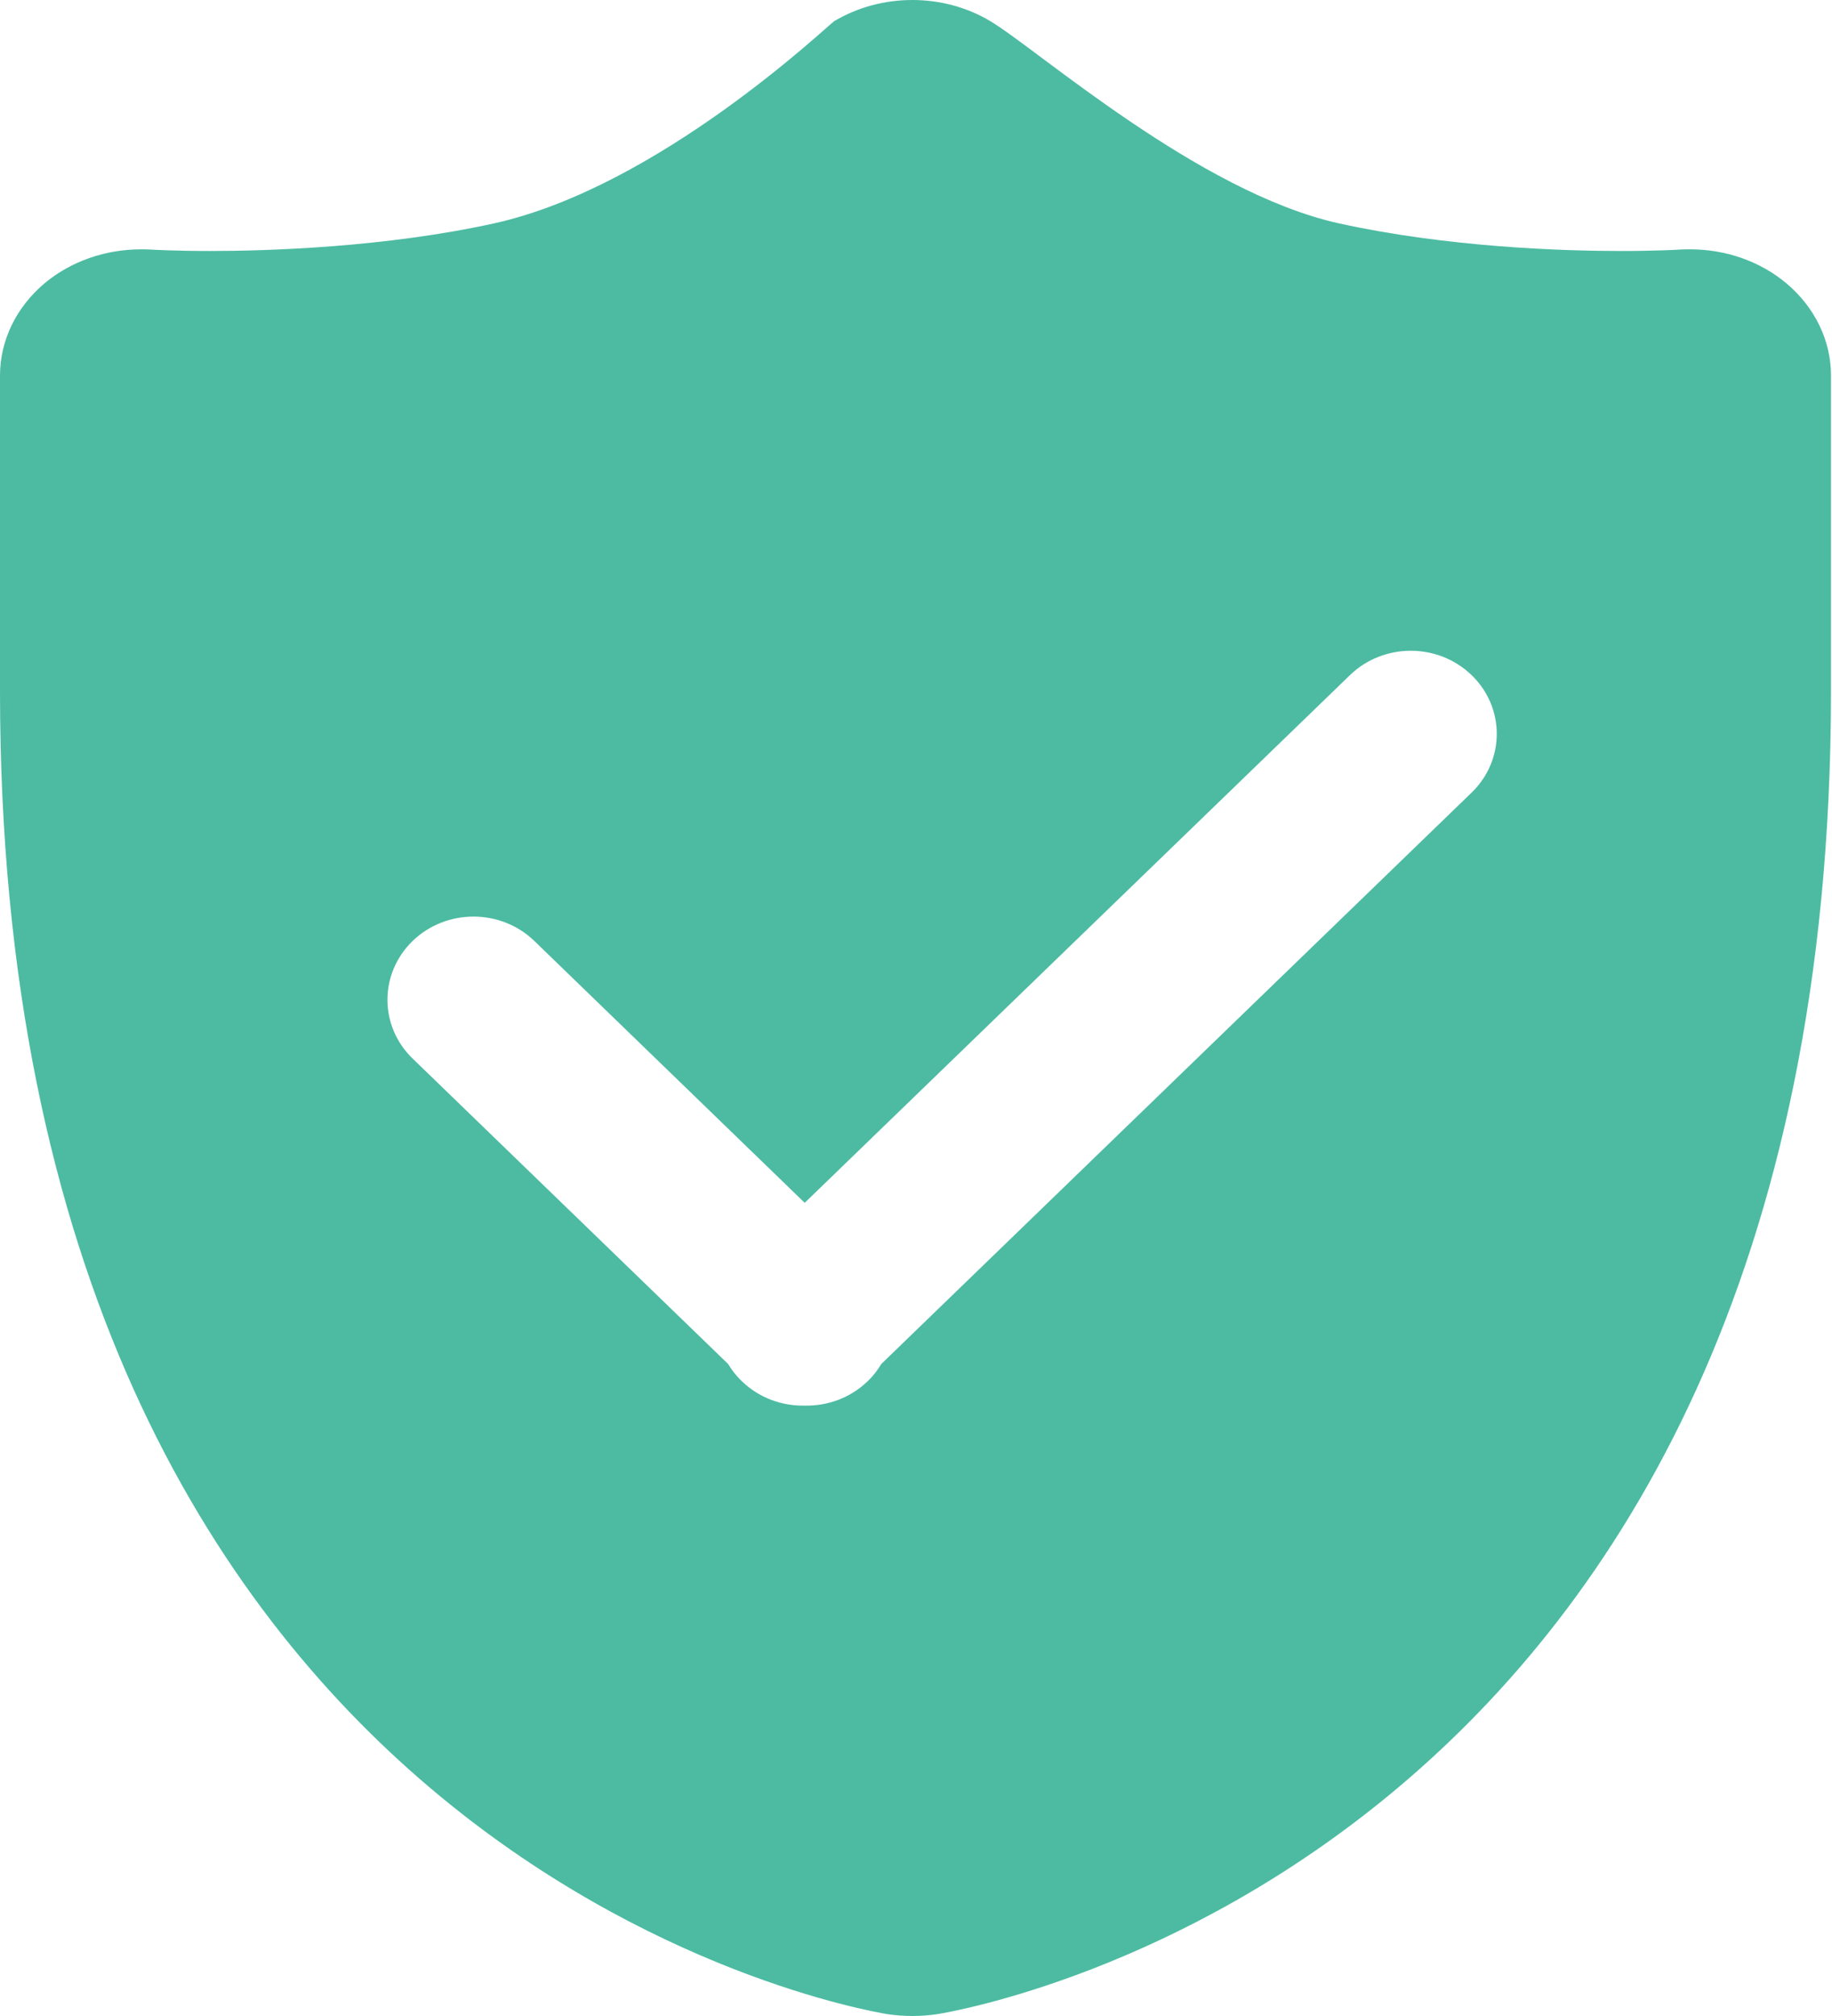 <?xml version="1.0" encoding="UTF-8"?>
<svg width="20px" height="22px" viewBox="0 0 20 22" version="1.1" xmlns="http://www.w3.org/2000/svg" xmlns:xlink="http://www.w3.org/1999/xlink">
    <!-- Generator: Sketch 51.1 (57501) - http://www.bohemiancoding.com/sketch -->
    <title>安全负责人ico</title>
    <desc>Created with Sketch.</desc>
    <defs></defs>
    <g id="中建二" stroke="none" stroke-width="1" fill="none" fill-rule="evenodd">
        <g id="28、考核评价" transform="translate(-35, -194)" fill="#4CBBA2">
            <g id="Group-5" transform="translate(17, 83)">
                <g id="安全负责人ico" transform="translate(18, 111)">
                    <path d="M16.065,8.65 L9.621,14.885 C9.581,14.951 9.532,15.017 9.472,15.073 C9.283,15.256 9.033,15.344 8.785,15.339 C8.537,15.344 8.288,15.256 8.099,15.073 C8.039,15.017 7.989,14.951 7.949,14.885 L4.505,11.552 C4.138,11.198 4.138,10.624 4.505,10.268 C4.872,9.914 5.466,9.914 5.833,10.268 L8.785,13.126 L14.738,7.367 C15.104,7.013 15.699,7.013 16.065,7.367 C16.432,7.721 16.432,8.296 16.065,8.65 M19.501,3.091 C19.216,2.852 18.841,2.721 18.453,2.721 C18.417,2.721 18.382,2.721 18.347,2.723 C18.325,2.725 18.078,2.739 17.692,2.739 C17.052,2.739 15.803,2.698 14.619,2.438 C13.091,2.101 11.328,0.54 10.815,0.233 C10.556,0.077 10.258,6.6334992e-06 9.96,6.6334992e-06 C9.663,6.6334992e-06 9.365,0.077 9.107,0.231 C9.045,0.269 7.198,2.04 5.392,2.438 C4.209,2.698 2.936,2.739 2.297,2.739 C1.911,2.739 1.664,2.725 1.64,2.723 C1.606,2.721 1.573,2.721 1.539,2.721 C1.15,2.721 0.773,2.852 0.487,3.091 C0.177,3.352 9.95024857e-06,3.716 9.95024857e-06,4.098 L9.95024857e-06,7.542 C9.95024857e-06,20.275 9.294,21.914 9.689,21.98 C9.779,21.993 9.87,22 9.961,22 C10.051,22 10.143,21.993 10.232,21.98 C10.627,21.914 19.989,20.275 19.989,7.542 L19.989,4.098 C19.989,3.716 19.812,3.352 19.501,3.091" id="Fill-1"></path>
                </g>
            </g>
        </g>
    </g>
</svg>